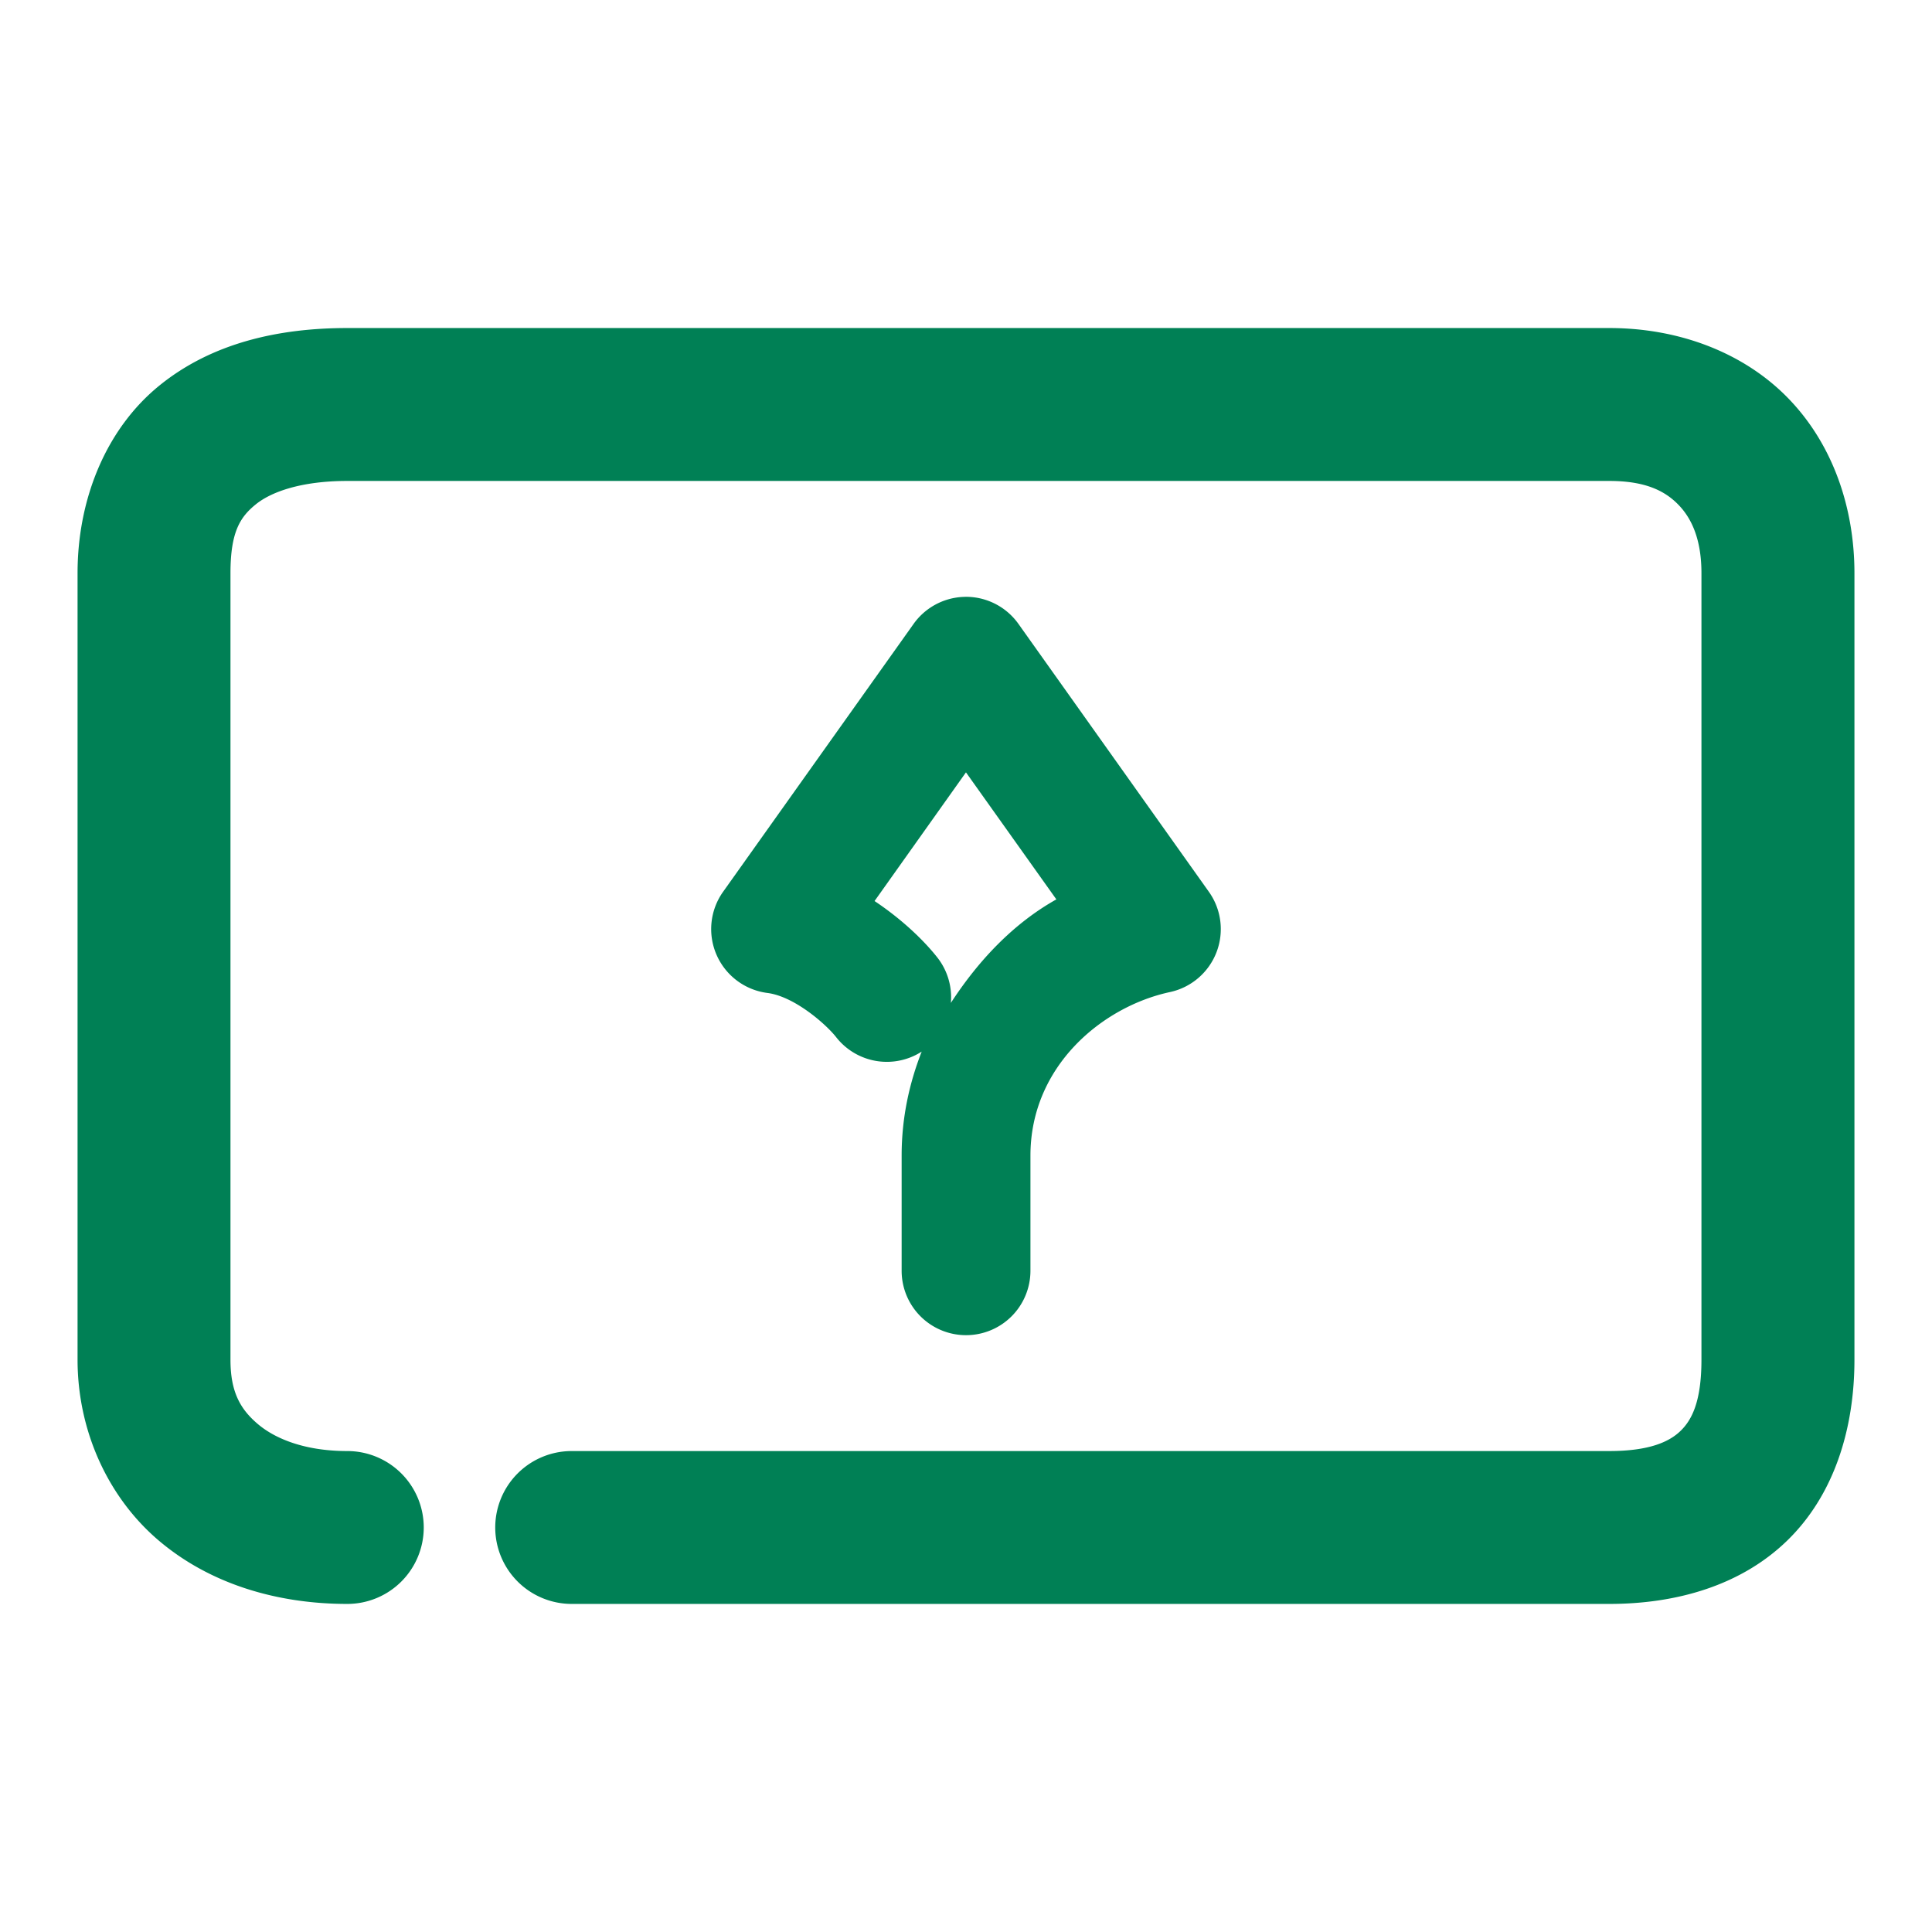 <svg xmlns="http://www.w3.org/2000/svg" width="48" height="48">
	<path d="m 8.628,8.15 c -1.705,0 -3.358,0.369 -4.662,1.424 -1.304,1.055 -2.039,2.783 -2.039,4.666 V 33.781 c 0,1.782 0.766,3.434 2.025,4.5 1.26,1.066 2.918,1.568 4.676,1.568 a 1.9,1.9 0 0 0 1.9,-1.898 1.9,1.9 0 0 0 -1.9,-1.9 c -1.034,0 -1.778,-0.295 -2.221,-0.67 C 5.964,35.006 5.726,34.574 5.726,33.781 V 14.24 c 0,-1.032 0.245,-1.399 0.631,-1.711 0.386,-0.312 1.135,-0.58 2.271,-0.58 h 31.355 c 0.911,0 1.392,0.254 1.723,0.598 0.331,0.343 0.566,0.869 0.566,1.693 V 33.781 c 0,1.05 -0.244,1.502 -0.518,1.768 -0.273,0.266 -0.765,0.502 -1.771,0.502 H 14.204 a 1.9,1.9 0 0 0 -1.9,1.9 1.9,1.9 0 0 0 1.9,1.898 h 25.779 c 1.661,0 3.266,-0.453 4.42,-1.574 1.154,-1.122 1.67,-2.754 1.67,-4.494 V 14.24 c 0,-1.619 -0.531,-3.189 -1.631,-4.33 C 43.343,8.769 41.728,8.15 39.983,8.15 Z m 15.408,6.678 a 1.6,1.6 0 0 0 -0.107,0.002 1.6,1.6 0 0 0 -1.232,0.672 l -4.732,6.654 a 1.6,1.6 0 0 0 1.102,2.514 c 0.677,0.087 1.464,0.787 1.707,1.098 a 1.6,1.6 0 0 0 2.125,0.359 c -0.307,0.785 -0.498,1.643 -0.498,2.584 v 2.859 a 1.6,1.6 0 0 0 1.6,1.602 1.6,1.6 0 0 0 1.6,-1.602 v -2.859 c 0,-2.226 1.788,-3.703 3.469,-4.064 A 1.6,1.6 0 0 0 30.034,22.156 L 25.304,15.502 a 1.6,1.6 0 0 0 -1.268,-0.674 z m -0.037,4.361 2.246,3.156 c -1.059,0.593 -1.928,1.507 -2.621,2.572 a 1.6,1.6 0 0 0 -0.332,-1.123 c -0.315,-0.402 -0.855,-0.935 -1.564,-1.408 z" fill="#008055"/>
</svg>
